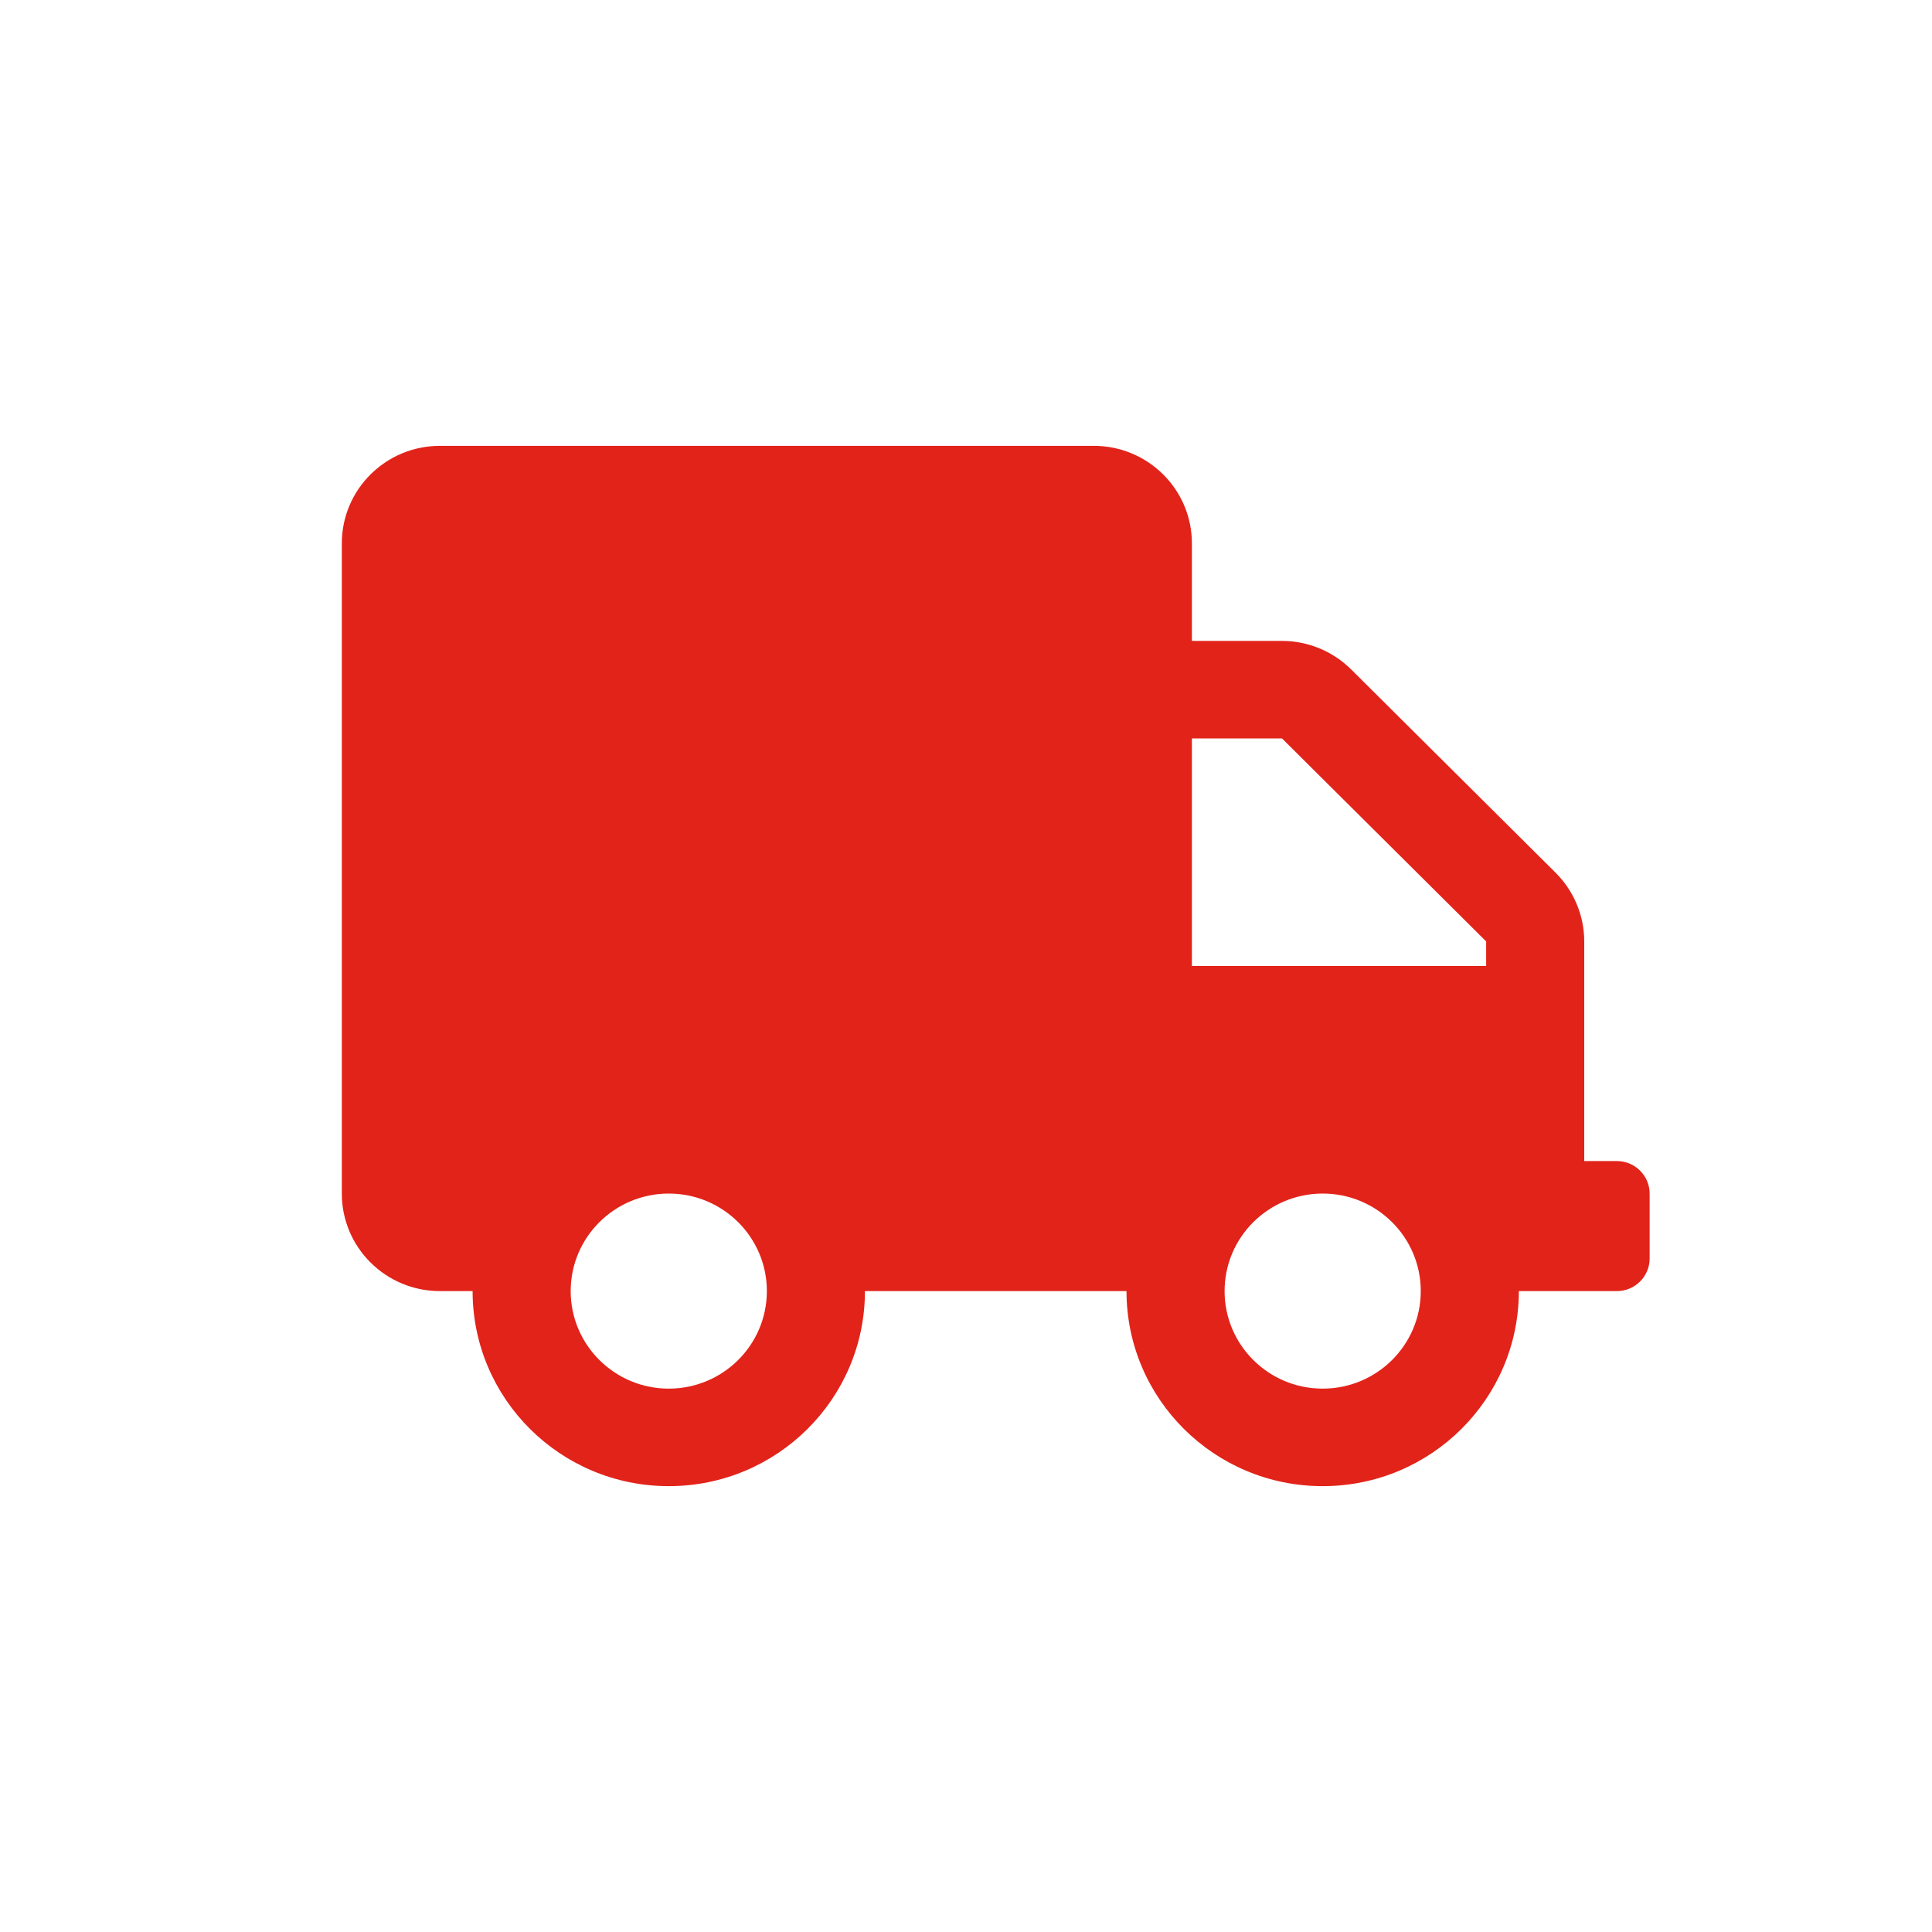 <svg width="130" height="130" viewBox="0 0 130 130" fill="none" xmlns="http://www.w3.org/2000/svg">
<g filter="url(#filter0_d)">
<circle cx="60" cy="60" r="60" fill="white"/>
</g>
<g filter="url(#filter1_d)">
<path d="M103.8 73.125H101.6V58.346C101.6 56.609 100.899 54.941 99.661 53.711L85.925 40.053C84.688 38.822 83.01 38.125 81.264 38.125H75.2V31.562C75.2 27.939 72.244 25 68.6 25H24.6C20.956 25 18 27.939 18 31.562V75.312C18 78.936 20.956 81.875 24.6 81.875H26.8C26.8 89.121 32.712 95 40 95C47.288 95 53.2 89.121 53.2 81.875H70.8C70.8 89.121 76.713 95 84 95C91.287 95 97.2 89.121 97.2 81.875H103.8C105.01 81.875 106 80.891 106 79.688V75.312C106 74.109 105.01 73.125 103.8 73.125ZM40 88.438C36.356 88.438 33.4 85.498 33.4 81.875C33.4 78.252 36.356 75.312 40 75.312C43.644 75.312 46.6 78.252 46.6 81.875C46.6 85.498 43.644 88.438 40 88.438ZM84 88.438C80.356 88.438 77.4 85.498 77.4 81.875C77.4 78.252 80.356 75.312 84 75.312C87.644 75.312 90.6 78.252 90.6 81.875C90.6 85.498 87.644 88.438 84 88.438ZM95 60H75.2V44.688H81.264L95 58.346V60Z" fill="#E2231A"/>
</g>
<defs>
<filter id="filter0_d" x="0" y="0" width="130" height="130" filterUnits="userSpaceOnUse" color-interpolation-filters="sRGB">
<feFlood flood-opacity="0" result="BackgroundImageFix"/>
<feColorMatrix in="SourceAlpha" type="matrix" values="0 0 0 0 0 0 0 0 0 0 0 0 0 0 0 0 0 0 127 0"/>
<feOffset dx="5" dy="5"/>
<feGaussianBlur stdDeviation="2.5"/>
<feColorMatrix type="matrix" values="0 0 0 0 0 0 0 0 0 0 0 0 0 0 0 0 0 0 0.45 0"/>
<feBlend mode="normal" in2="BackgroundImageFix" result="effect1_dropShadow"/>
<feBlend mode="normal" in="SourceGraphic" in2="effect1_dropShadow" result="shape"/>
</filter>
<filter id="filter1_d" x="13" y="20" width="108" height="90" filterUnits="userSpaceOnUse" color-interpolation-filters="sRGB">
<feFlood flood-opacity="0" result="BackgroundImageFix"/>
<feColorMatrix in="SourceAlpha" type="matrix" values="0 0 0 0 0 0 0 0 0 0 0 0 0 0 0 0 0 0 127 0"/>
<feOffset dx="5" dy="5"/>
<feGaussianBlur stdDeviation="5"/>
<feColorMatrix type="matrix" values="0 0 0 0 0 0 0 0 0 0 0 0 0 0 0 0 0 0 0.45 0"/>
<feBlend mode="normal" in2="BackgroundImageFix" result="effect1_dropShadow"/>
<feBlend mode="normal" in="SourceGraphic" in2="effect1_dropShadow" result="shape"/>
</filter>
</defs>
</svg>
